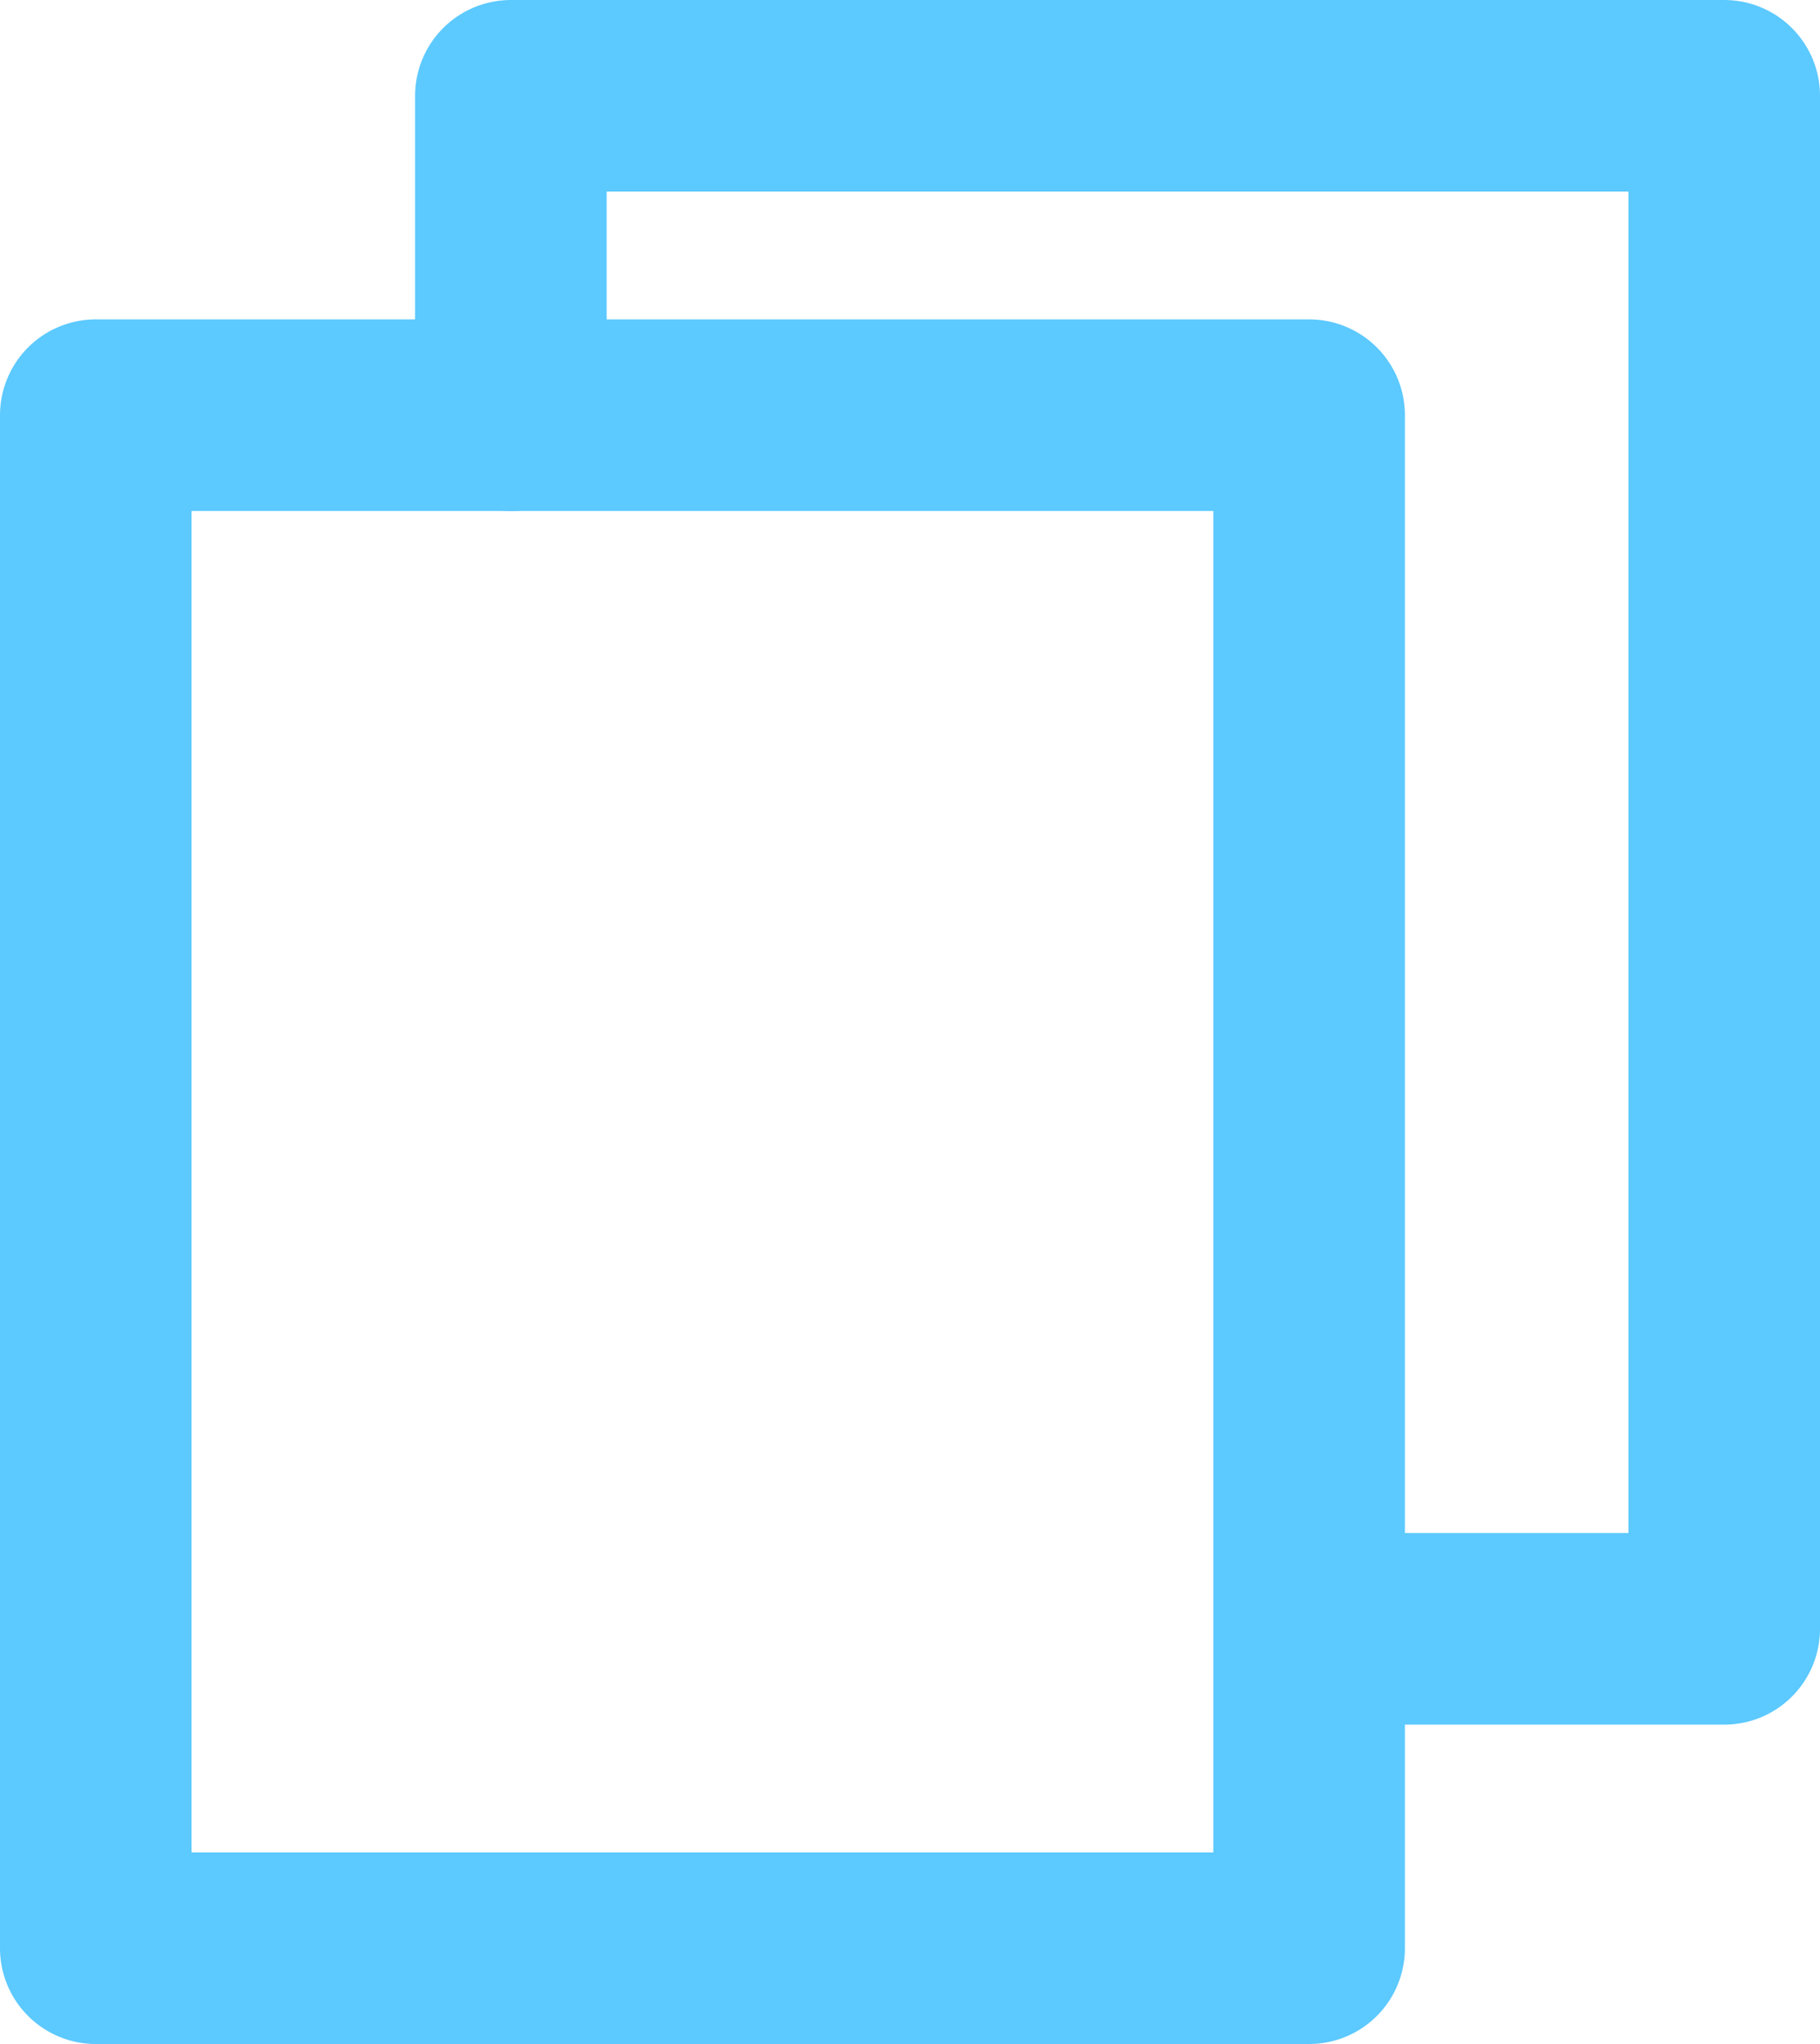 <?xml version="1.0" encoding="UTF-8" standalone="no"?>
<svg xmlns="http://www.w3.org/2000/svg" viewBox="0 0 57 64"><symbol id="svg-copy">
	<g fill="none" stroke-width="6" stroke-linecap="round" stroke-linejoin="round">
		<path d="M 3,13 h 38 v 48 h -38 z"/>
		<path d="M 16,13 v -10 h 38 v 48 h -10"/>
	</g>
</symbol><use href="#svg-copy" stroke="#5cc9ff"/></svg>

